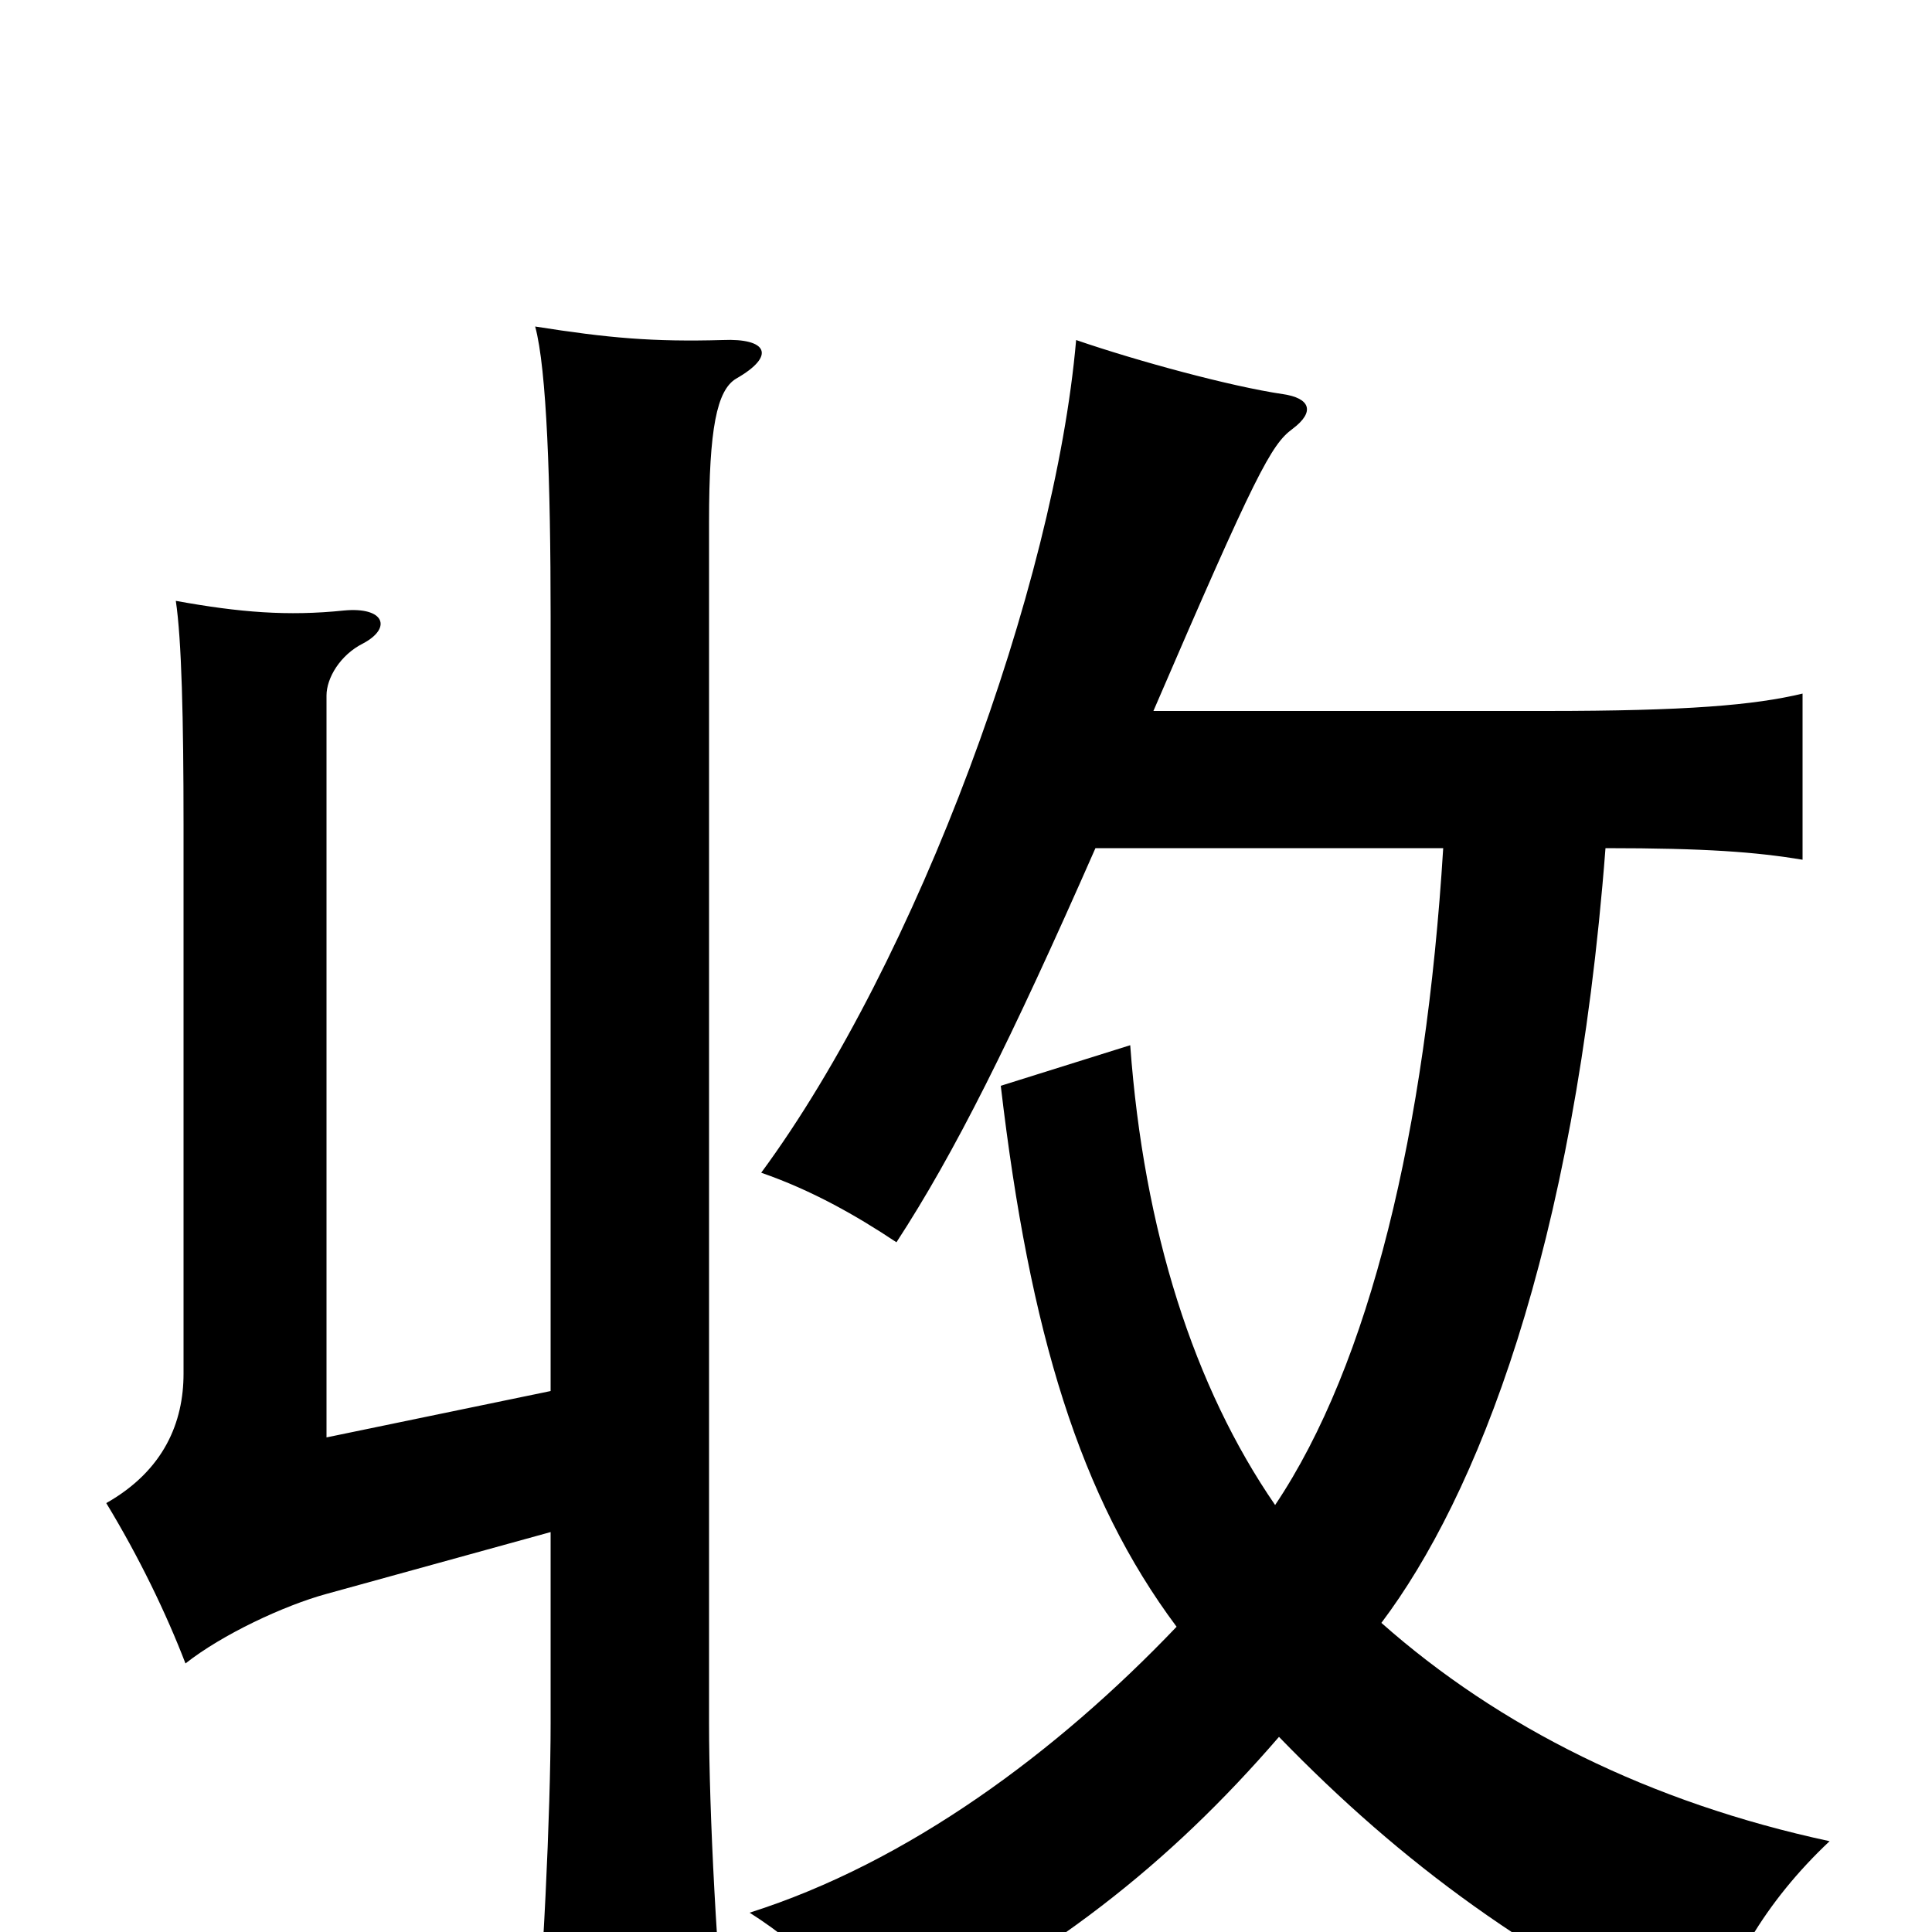 <svg xmlns="http://www.w3.org/2000/svg" viewBox="0 -1000 1000 1000">
	<path fill="#000000" d="M285 -280L169 -256V-640C169 -649 176 -661 188 -667C203 -675 199 -686 178 -684C149 -681 124 -683 91 -689C94 -669 95 -628 95 -573V-289C95 -264 85 -239 55 -222C72 -194 86 -165 96 -139C115 -154 147 -169 169 -175L285 -207V-108C285 -63 281 24 276 72H377C371 17 367 -63 367 -108V-730C367 -778 371 -798 381 -804C402 -816 397 -825 374 -824C338 -823 315 -825 277 -831C283 -809 285 -750 285 -681ZM660 -221C618 -282 592 -363 585 -459L518 -438C533 -310 559 -225 609 -158C547 -93 470 -36 388 -10C418 9 443 35 453 58C543 14 605 -35 662 -101C726 -35 793 14 885 57C892 21 914 -16 947 -47C854 -67 776 -106 715 -160C764 -225 815 -352 831 -561C883 -561 909 -559 933 -555V-641C908 -635 873 -632 800 -632H597C650 -755 658 -770 669 -778C681 -787 678 -794 664 -796C637 -800 589 -813 557 -824C546 -697 475 -503 394 -393C420 -384 443 -371 464 -357C494 -403 523 -461 567 -561H747C738 -415 709 -294 660 -221Z"/>
</svg>